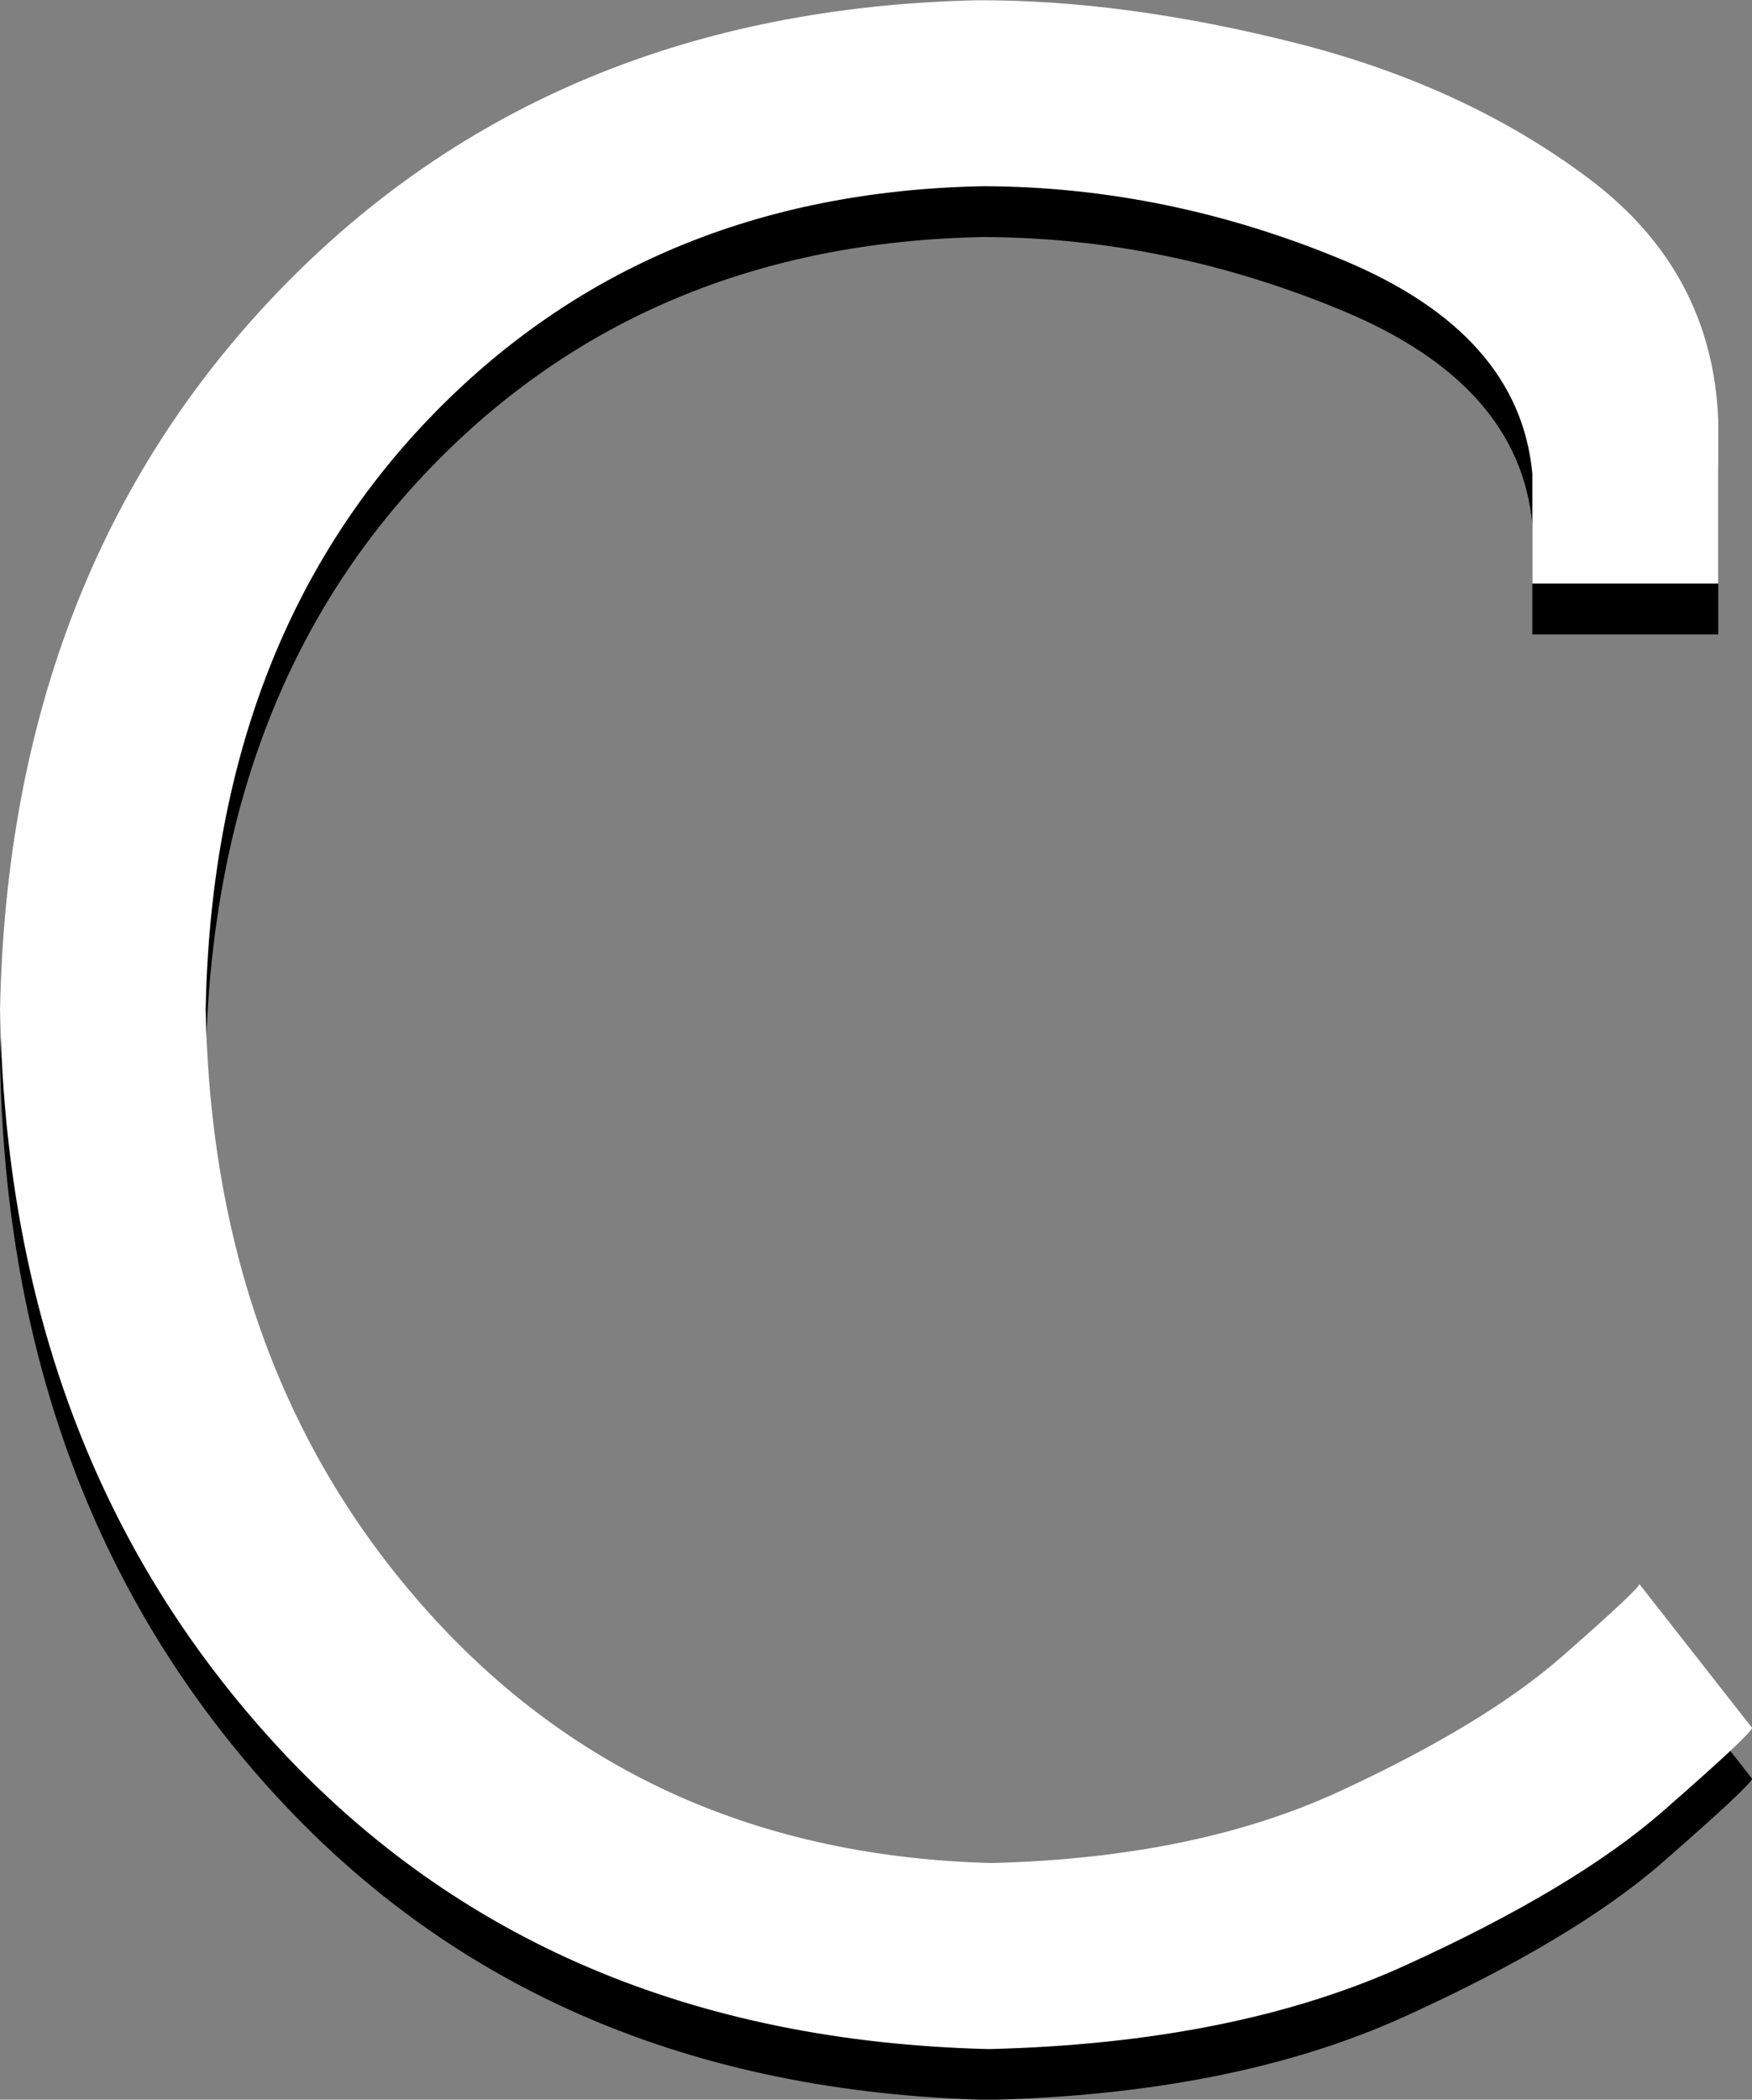 <?xml version="1.0" encoding="UTF-8" standalone="no"?>
<!-- Created with Inkscape (http://www.inkscape.org/) -->
<svg id="svg4090" xmlns:rdf="http://www.w3.org/1999/02/22-rdf-syntax-ns#" xmlns="http://www.w3.org/2000/svg" viewBox="0 0 34.832 41.722" version="1.1" xmlns:cc="http://creativecommons.org/ns#" xmlns:dc="http://purl.org/dc/elements/1.1/">
<rect x="0" y="0" width="34.832" height="41.722" fill="#808080" stroke="none"/>

<g id="layer1" transform="translate(-282.584,-274.358)">
<g id="g3915" transform="translate(198.363,-112.169)">
<path id="path3589" d="m84.222,407.59c0.098,5.883,1.932,10.762,5.502,14.637,3.57,3.874,8.288,5.883,14.154,6.027,3.255-0.079,6.01-0.631,8.265-1.655s3.969-2.049,5.142-3.074c1.173-1.025,1.762-1.576,1.769-1.655l-2.24-2.856c-0.009,0.068-0.52,0.548-1.535,1.437-1.015,0.89-2.48,1.78-4.397,2.669-1.917,0.89-4.233,1.369-6.948,1.437-4.571-0.119-8.295-1.771-11.172-4.956-2.877-3.185-4.361-7.189-4.452-12.012,0.098-4.846,1.582-8.761,4.452-11.746,2.87-2.984,6.538-4.52,11.004-4.606,2.439,0.007,4.826,0.497,7.161,1.47,2.334,0.973,3.587,2.387,3.759,4.242v2.184h3.696v-3.248c-0.078-1.972-0.936-3.572-2.574-4.801s-3.587-2.129-5.847-2.698c-2.26-0.57-4.362-0.851-6.307-0.844-5.661,0.125-10.285,2.045-13.874,5.761-3.589,3.716-5.441,8.478-5.558,14.287z" fill="#000"/>
<path id="path3536" d="m84.222,406.58c0.098,5.883,1.932,10.762,5.502,14.637,3.57,3.874,8.288,5.883,14.154,6.027,3.255-0.079,6.01-0.631,8.265-1.655s3.969-2.049,5.142-3.074c1.173-1.025,1.762-1.576,1.769-1.655l-2.24-2.856c-0.009,0.068-0.52,0.548-1.535,1.437-1.015,0.89-2.48,1.78-4.397,2.669-1.917,0.89-4.233,1.369-6.948,1.437-4.571-0.119-8.295-1.771-11.172-4.956-2.877-3.185-4.361-7.189-4.452-12.012,0.098-4.846,1.582-8.761,4.452-11.746,2.87-2.984,6.538-4.52,11.004-4.606,2.439,0.007,4.826,0.497,7.161,1.47,2.334,0.973,3.587,2.387,3.759,4.242v2.184h3.696v-3.248c-0.078-1.972-0.936-3.572-2.574-4.801s-3.587-2.129-5.847-2.698c-2.26-0.57-4.362-0.851-6.307-0.844-5.661,0.125-10.285,2.045-13.874,5.761-3.589,3.716-5.441,8.478-5.558,14.287z" fill="#FFF"/>
</g>
</g>
</svg>
